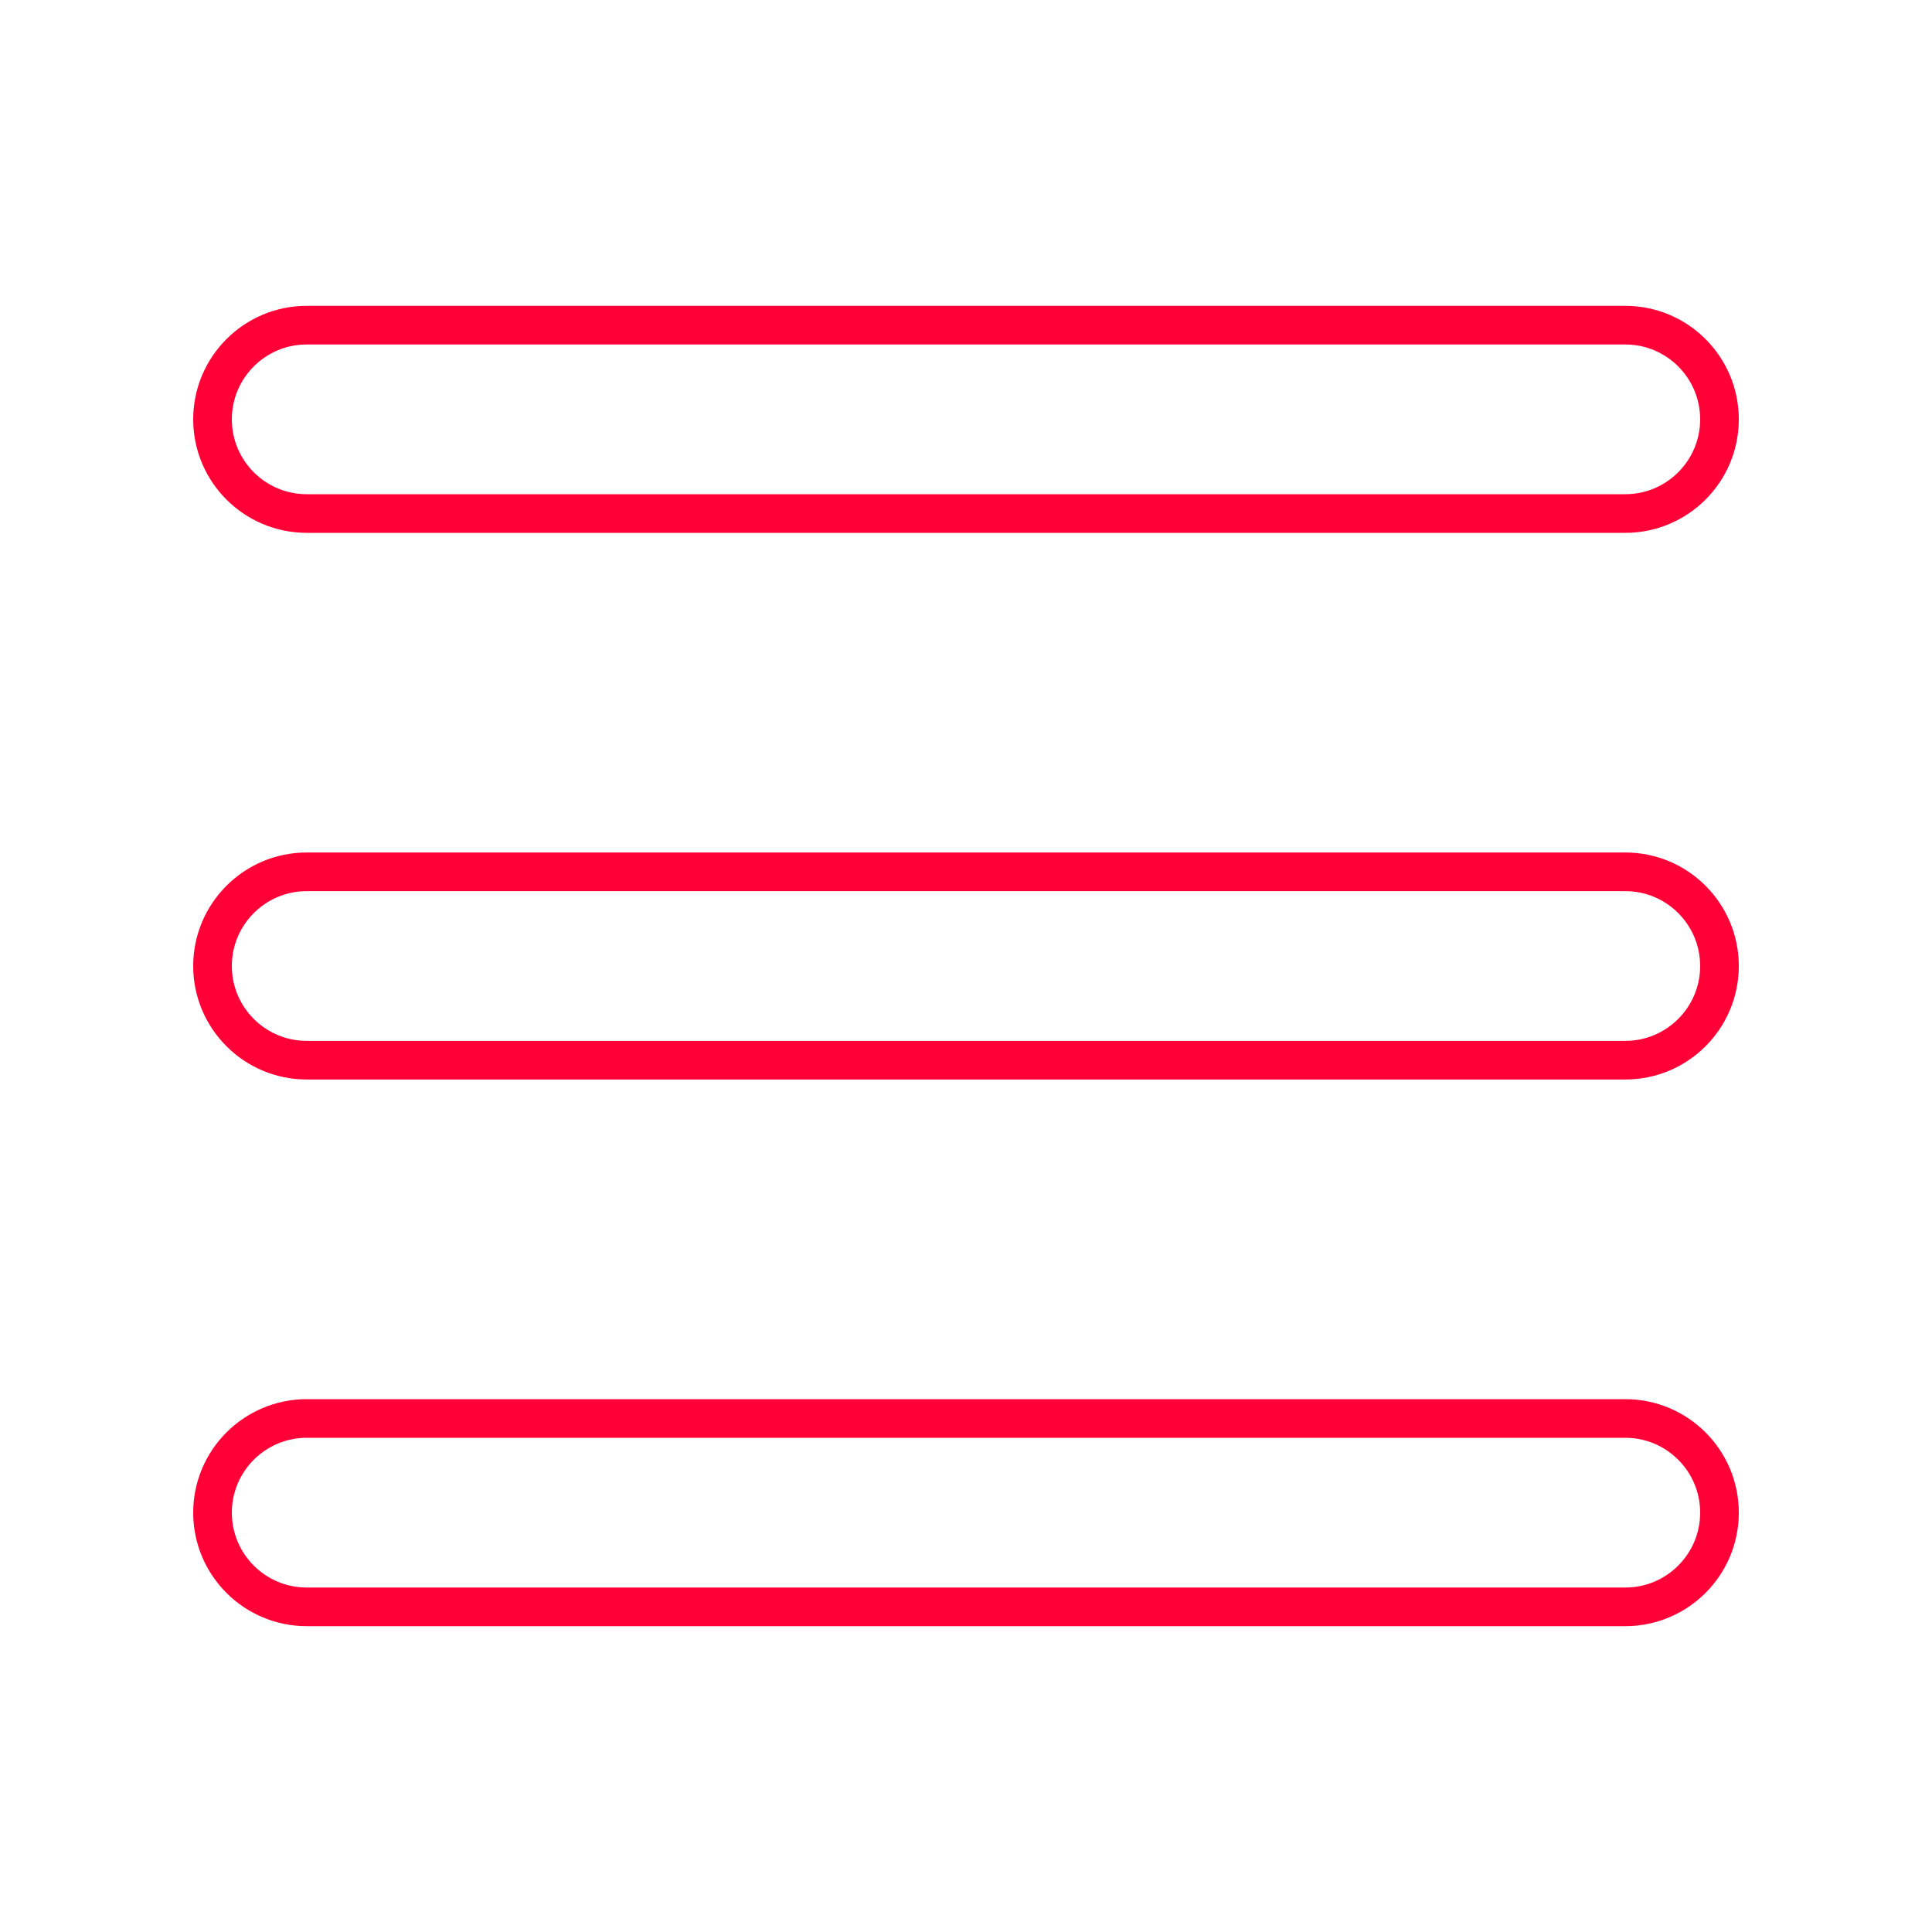 <?xml version="1.0" encoding="UTF-8"?>
<svg xmlns="http://www.w3.org/2000/svg" viewBox="0 0 200 200">
   <defs>
      <style>
         path {
            fill: none;
            stroke: #ff0037;
            stroke-width: 4px;
         }
      </style>
   </defs>
   <path
      d="m168.25,53.16H31.75c-5.38,0-9.75-4.37-9.75-9.75s4.37-9.75,9.75-9.75h136.5c5.38,0,9.75,4.37,9.75,9.75s-4.37,9.75-9.75,9.75Z" />
   <path
      d="m168.25,109.75H31.75c-5.38,0-9.75-4.37-9.75-9.75s4.37-9.75,9.75-9.75h136.5c5.38,0,9.75,4.37,9.75,9.75s-4.37,9.75-9.75,9.75Z" />
   <path
      d="m168.25,166.34H31.75c-5.38,0-9.75-4.37-9.75-9.75s4.37-9.75,9.75-9.75h136.5c5.38,0,9.75,4.37,9.75,9.75s-4.37,9.75-9.75,9.75Z" />
</svg>